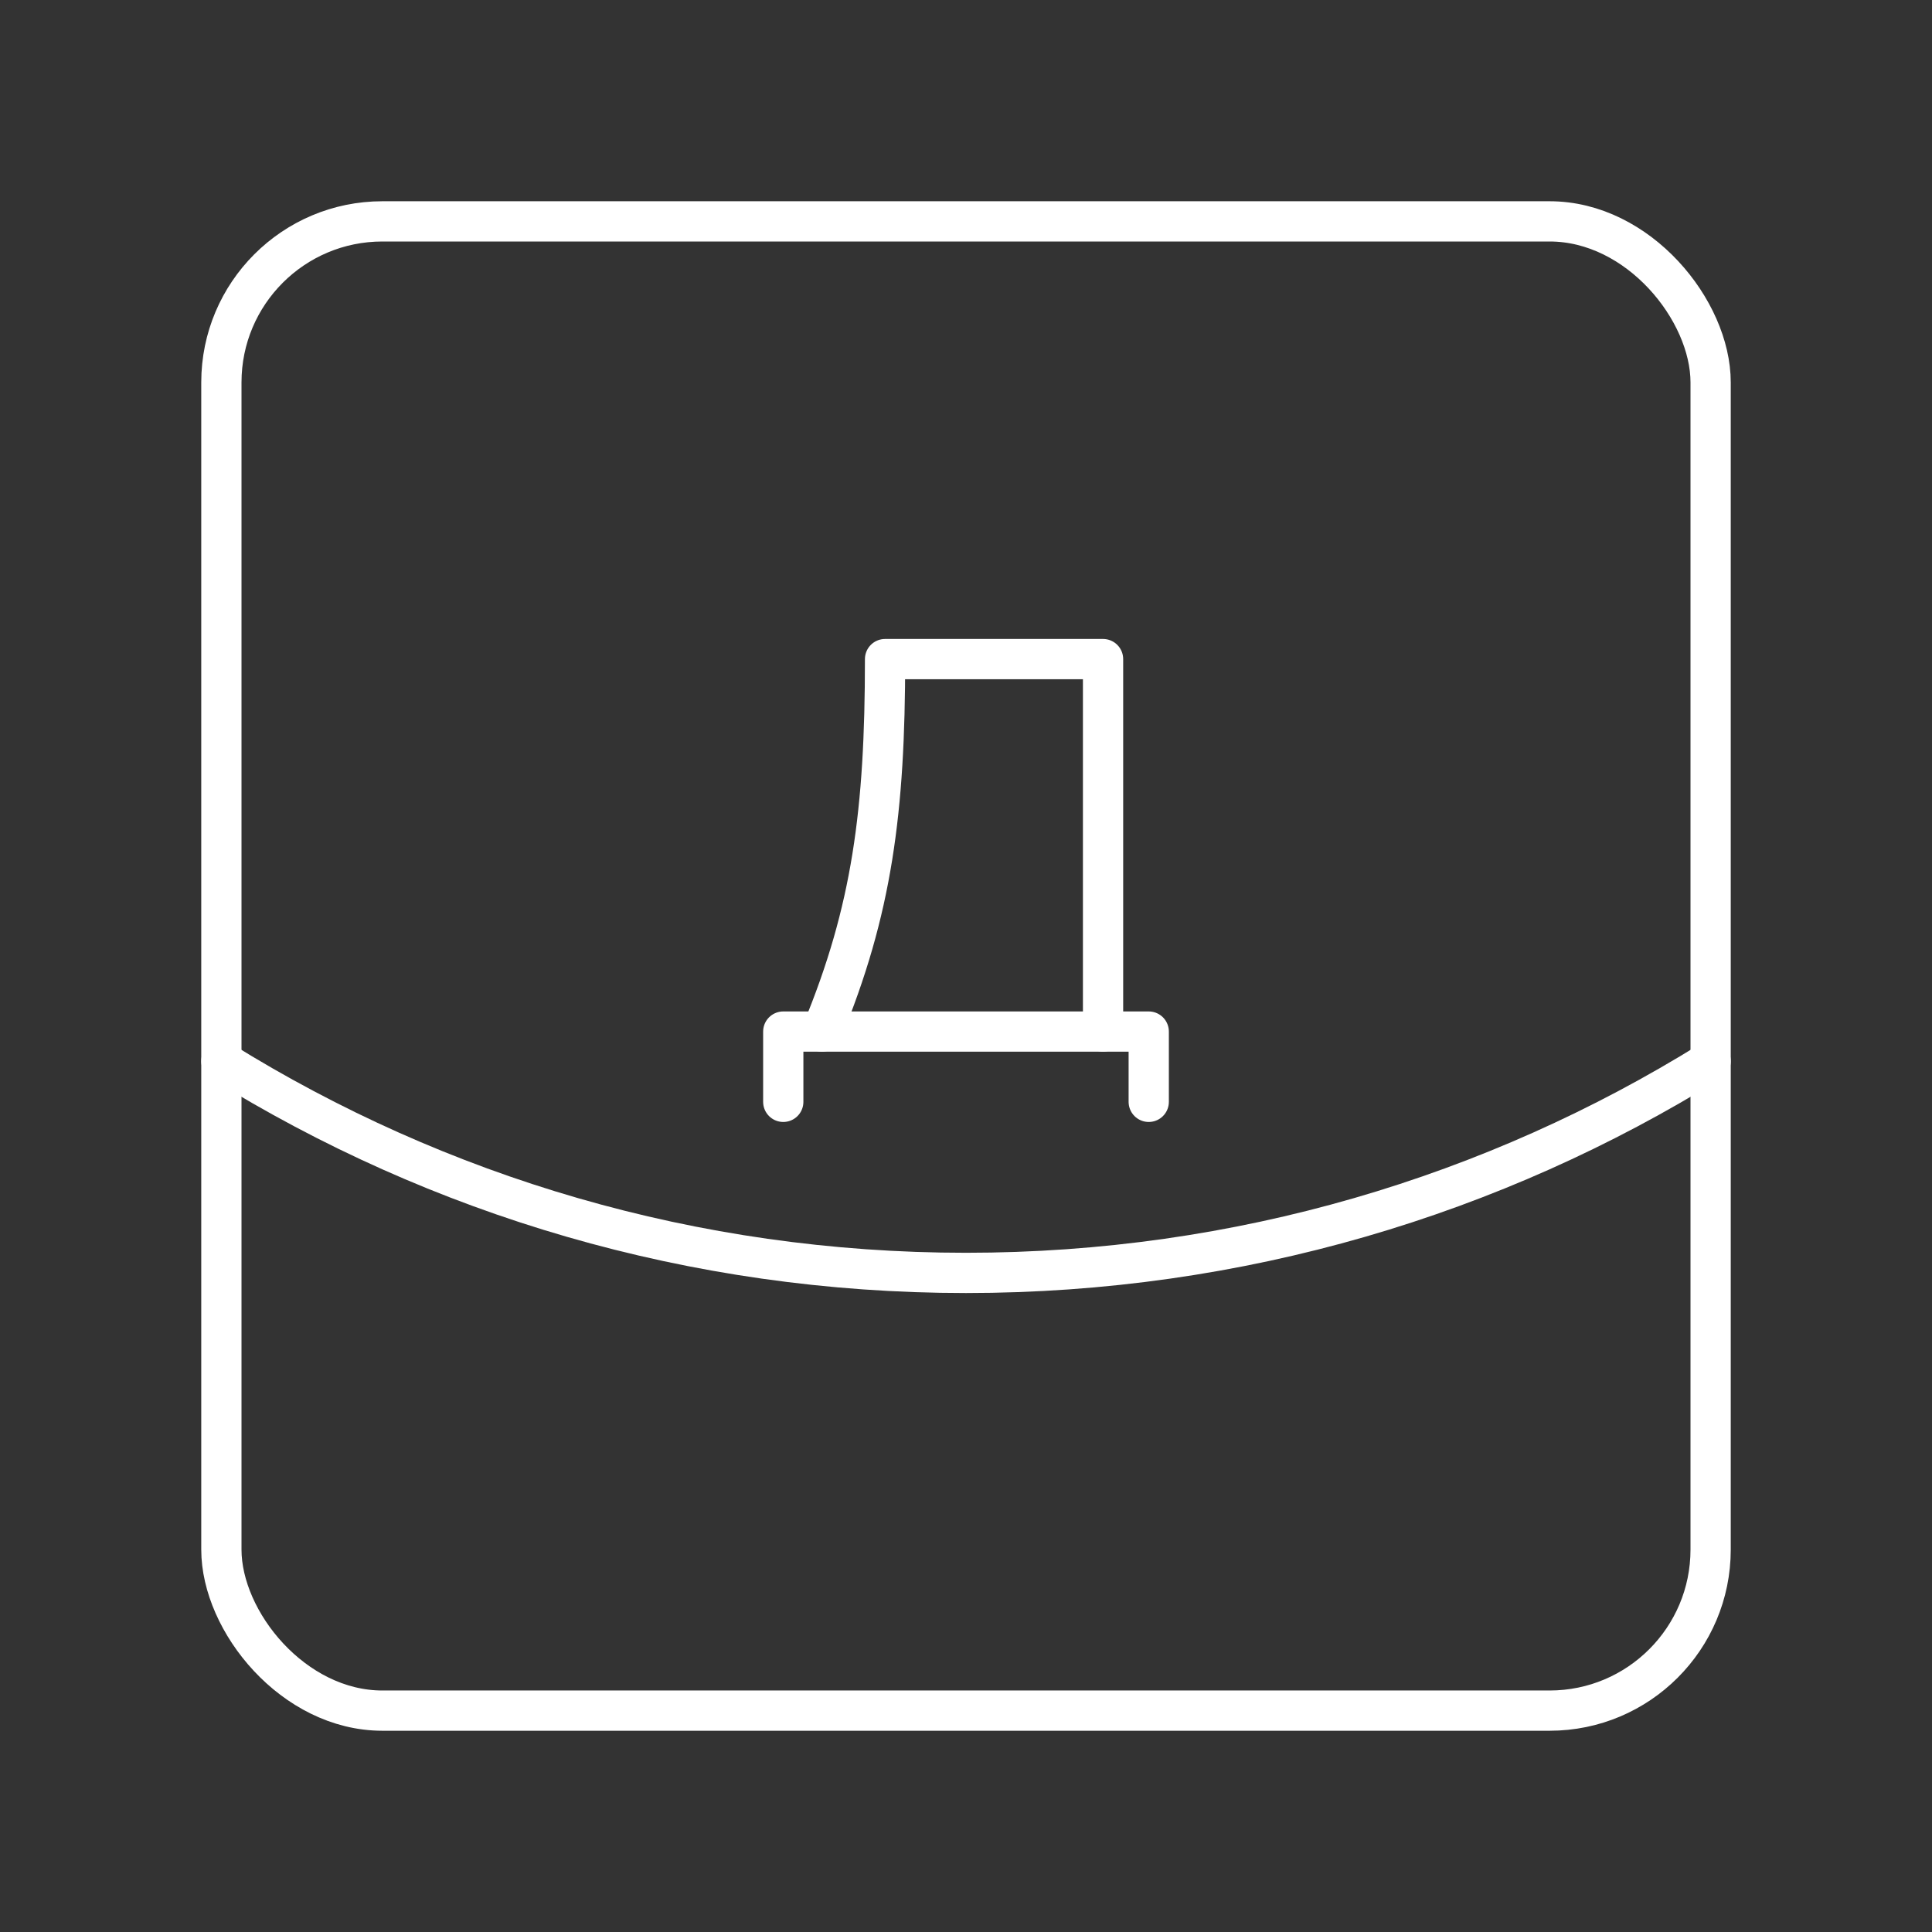<?xml version="1.0" encoding="UTF-8"?><svg id="a" xmlns="http://www.w3.org/2000/svg" viewBox="0 0 48 48"><rect x="0" y="0" width="48" height="48" fill="#333333" stroke="none"/><defs><style>.e{fill:none;stroke:#fff;stroke-linecap:round;stroke-linejoin:round;}</style></defs><rect class="e" x="5.5" y="5.5" width="37" height="37" rx="4" ry="4"/><polyline class="e" points="28.54 27.375 28.54 25.629 19.46 25.629 19.46 27.375"/><path class="e" d="M27.405,25.629v-9.254h-5.416c0,3.77-.322,6.244-1.568,9.254"/><path class="e" d="M5.5,26.365c5.38,3.34,11.71,5.26,18.5,5.26s13.12-1.92,18.5-5.26"/></svg>